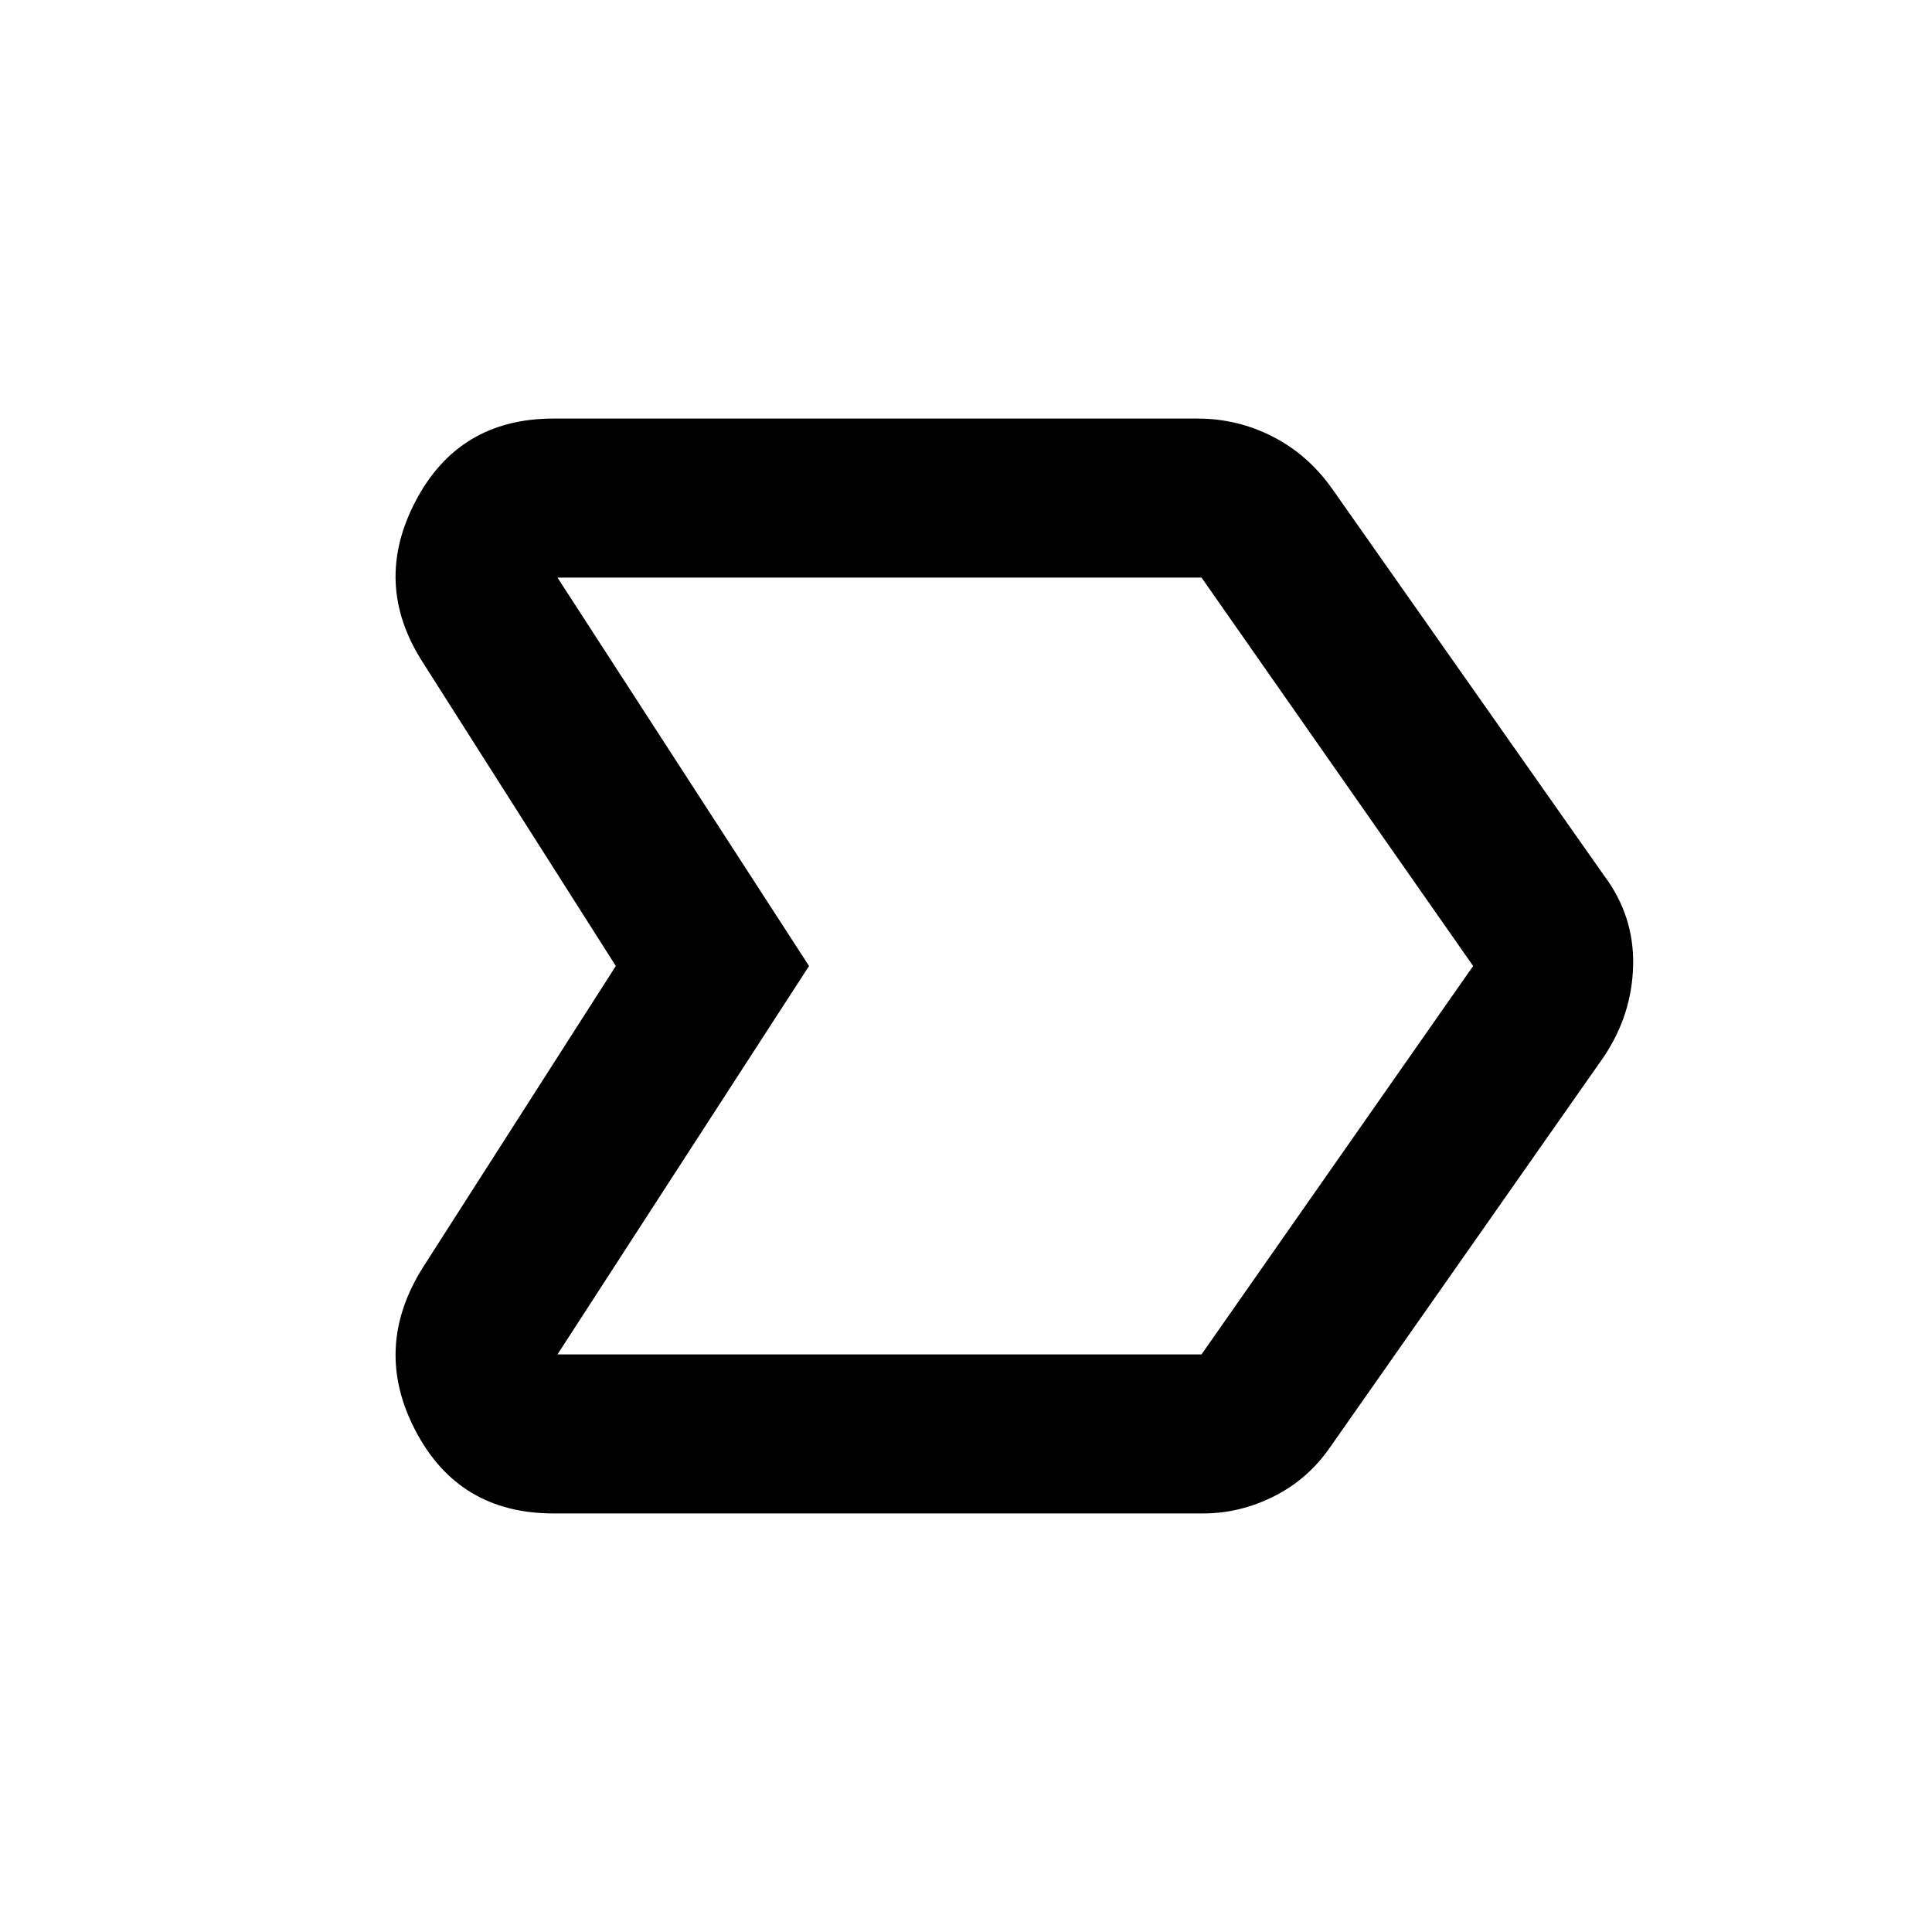 <svg xmlns="http://www.w3.org/2000/svg" height="20" width="20"><path d="m4.375 13.125 2-3.125-2-3.146q-.521-.812-.073-1.666.448-.855 1.427-.855h6.667q.416 0 .781.188.365.187.615.541l2.812 4q.313.417.302.928-.01.51-.302.948l-2.833 4.041q-.229.333-.583.511-.355.177-.73.177H5.729q-.979 0-1.427-.855-.448-.854.073-1.687Zm1.396.896H12.458h-.02L15.25 10l-2.812-4.021H5.771L8.375 10ZM8.375 10 5.771 5.979 8.375 10l-2.604 4.021Z"/></svg>